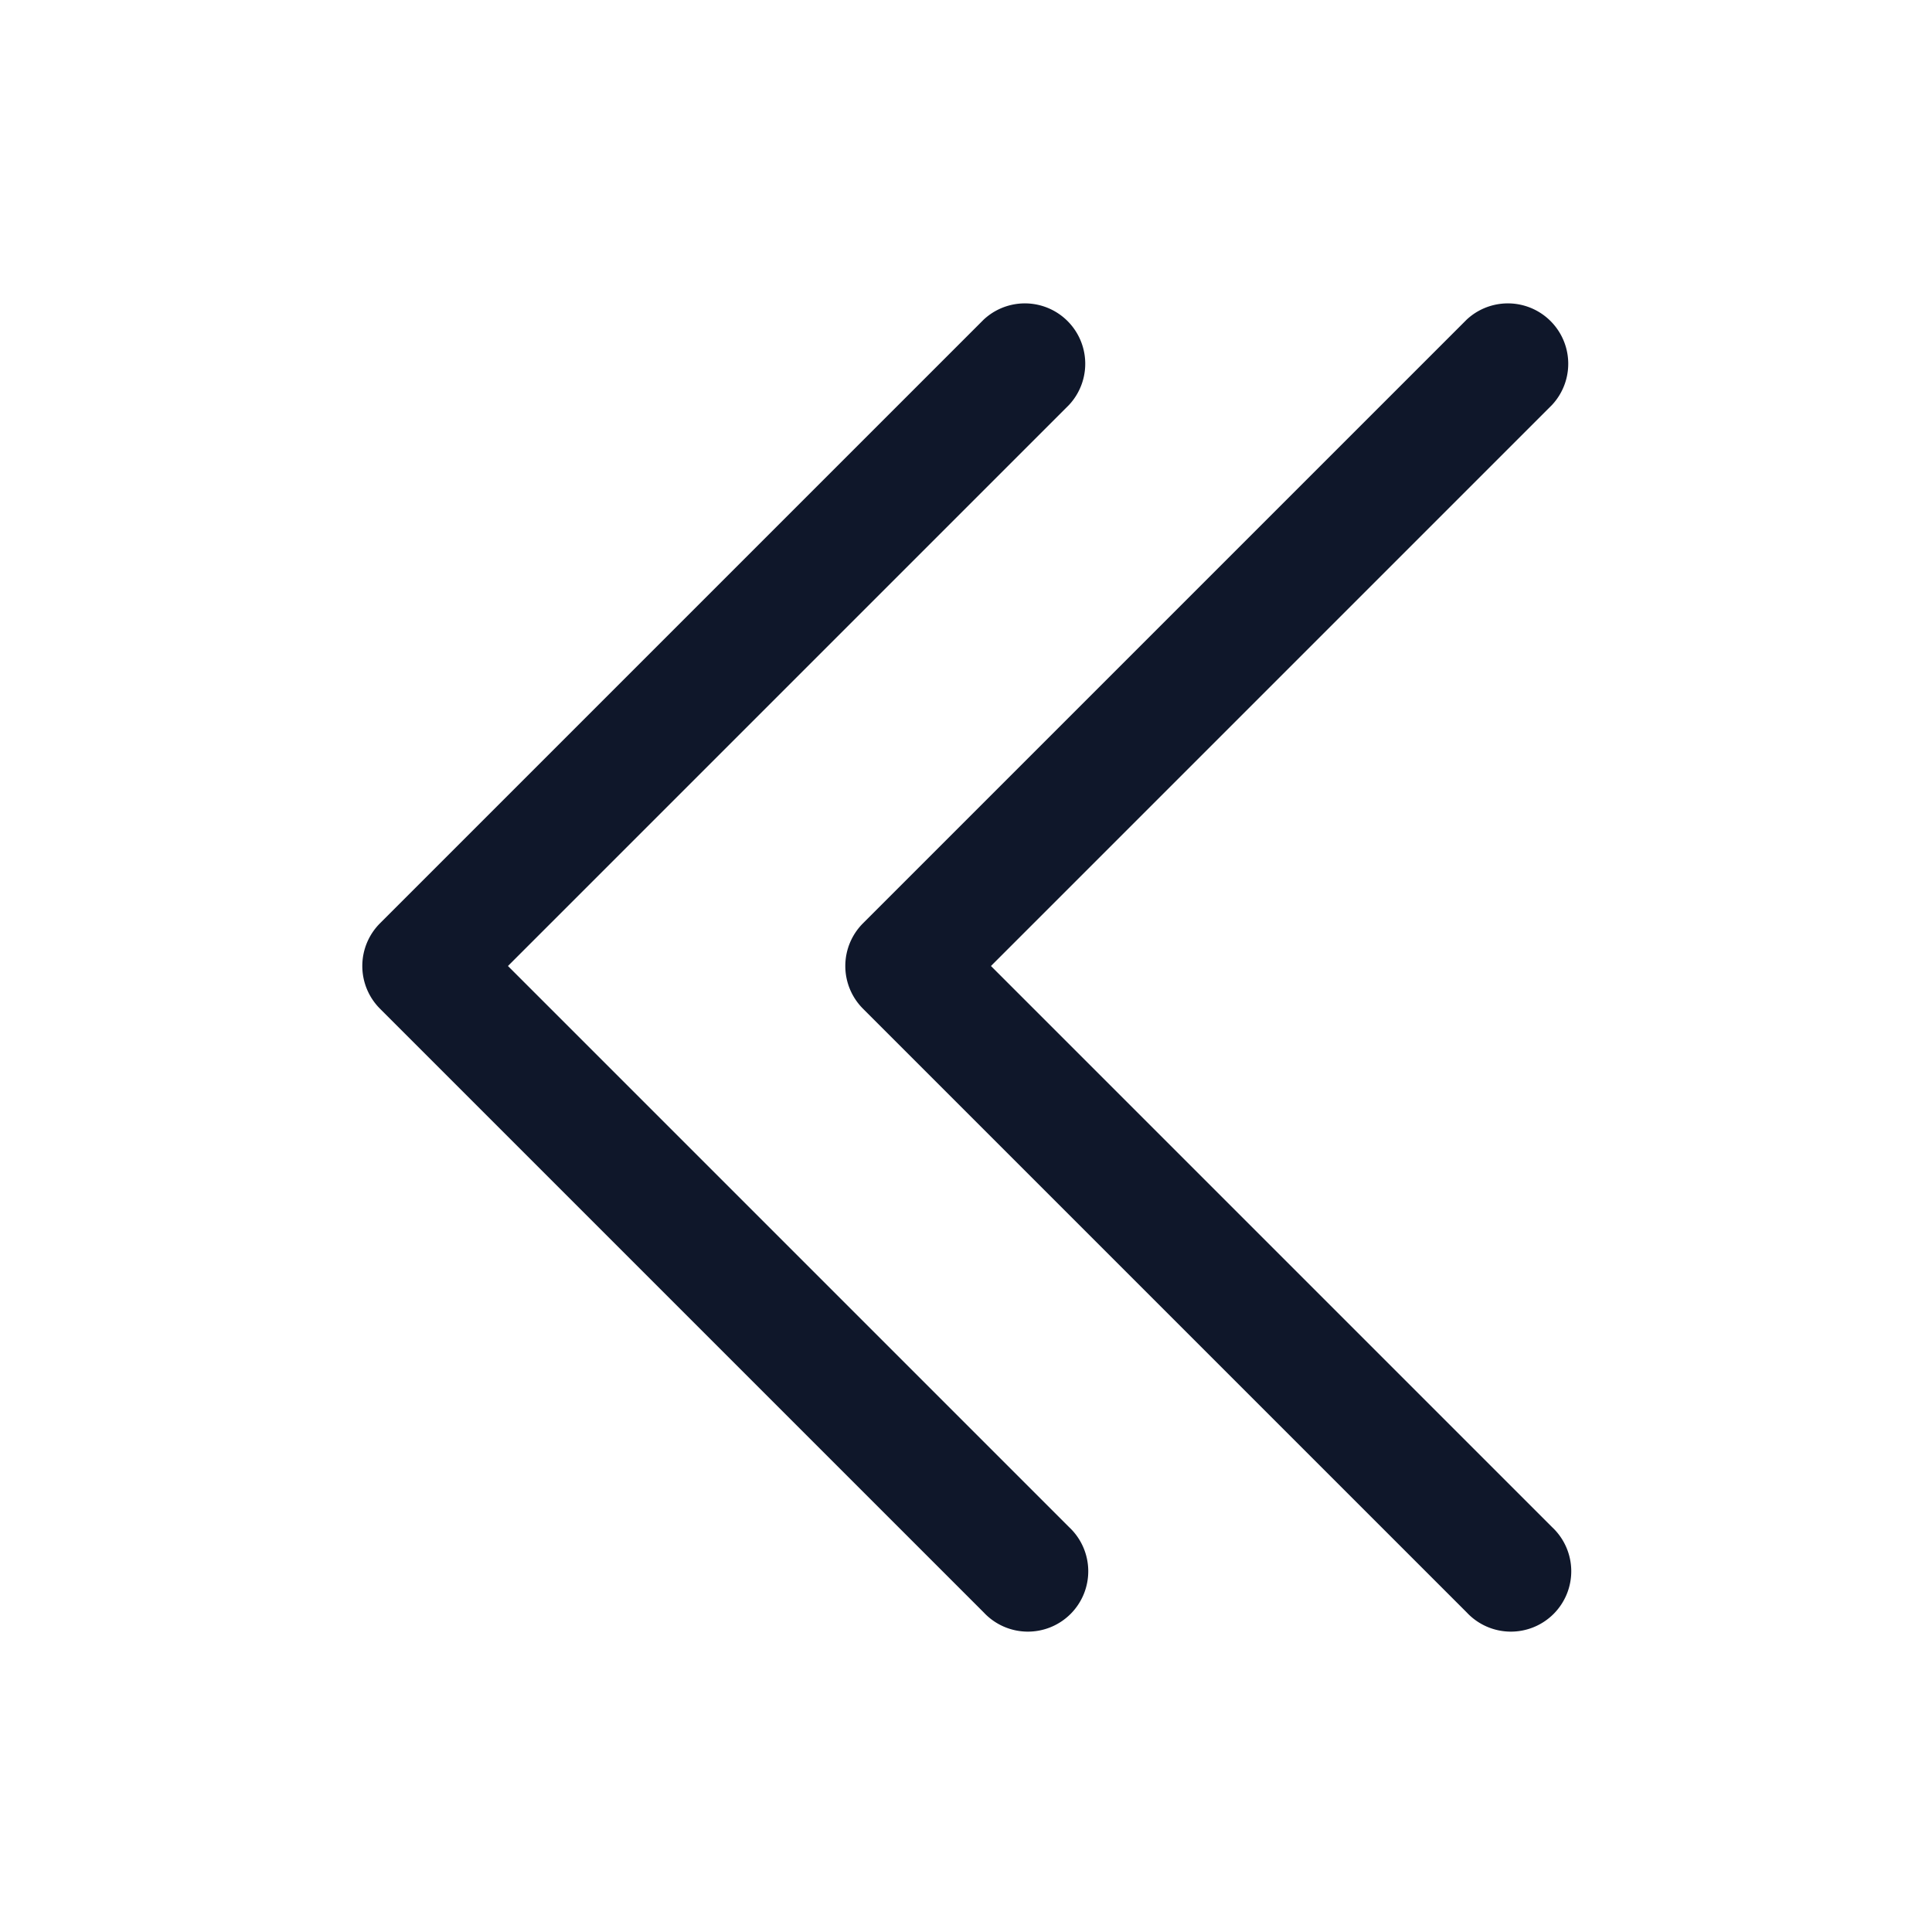 <svg fill="none" xmlns="http://www.w3.org/2000/svg" viewBox="0 0 24 24" width="20" height="20"><path fill-rule="evenodd" clip-rule="evenodd" d="M10.72 11.47a.75.75 0 000 1.06l7.5 7.5a.75.75 0 101.06-1.06L12.31 12l6.97-6.97a.75.75 0 00-1.06-1.06l-7.5 7.5z" fill="#0F172A"/><path fill-rule="evenodd" clip-rule="evenodd" d="M4.72 11.47a.75.75 0 000 1.06l7.5 7.5a.75.75 0 101.06-1.06L6.31 12l6.97-6.97a.75.75 0 00-1.06-1.06l-7.5 7.5z" fill="#0F172A"/></svg>
